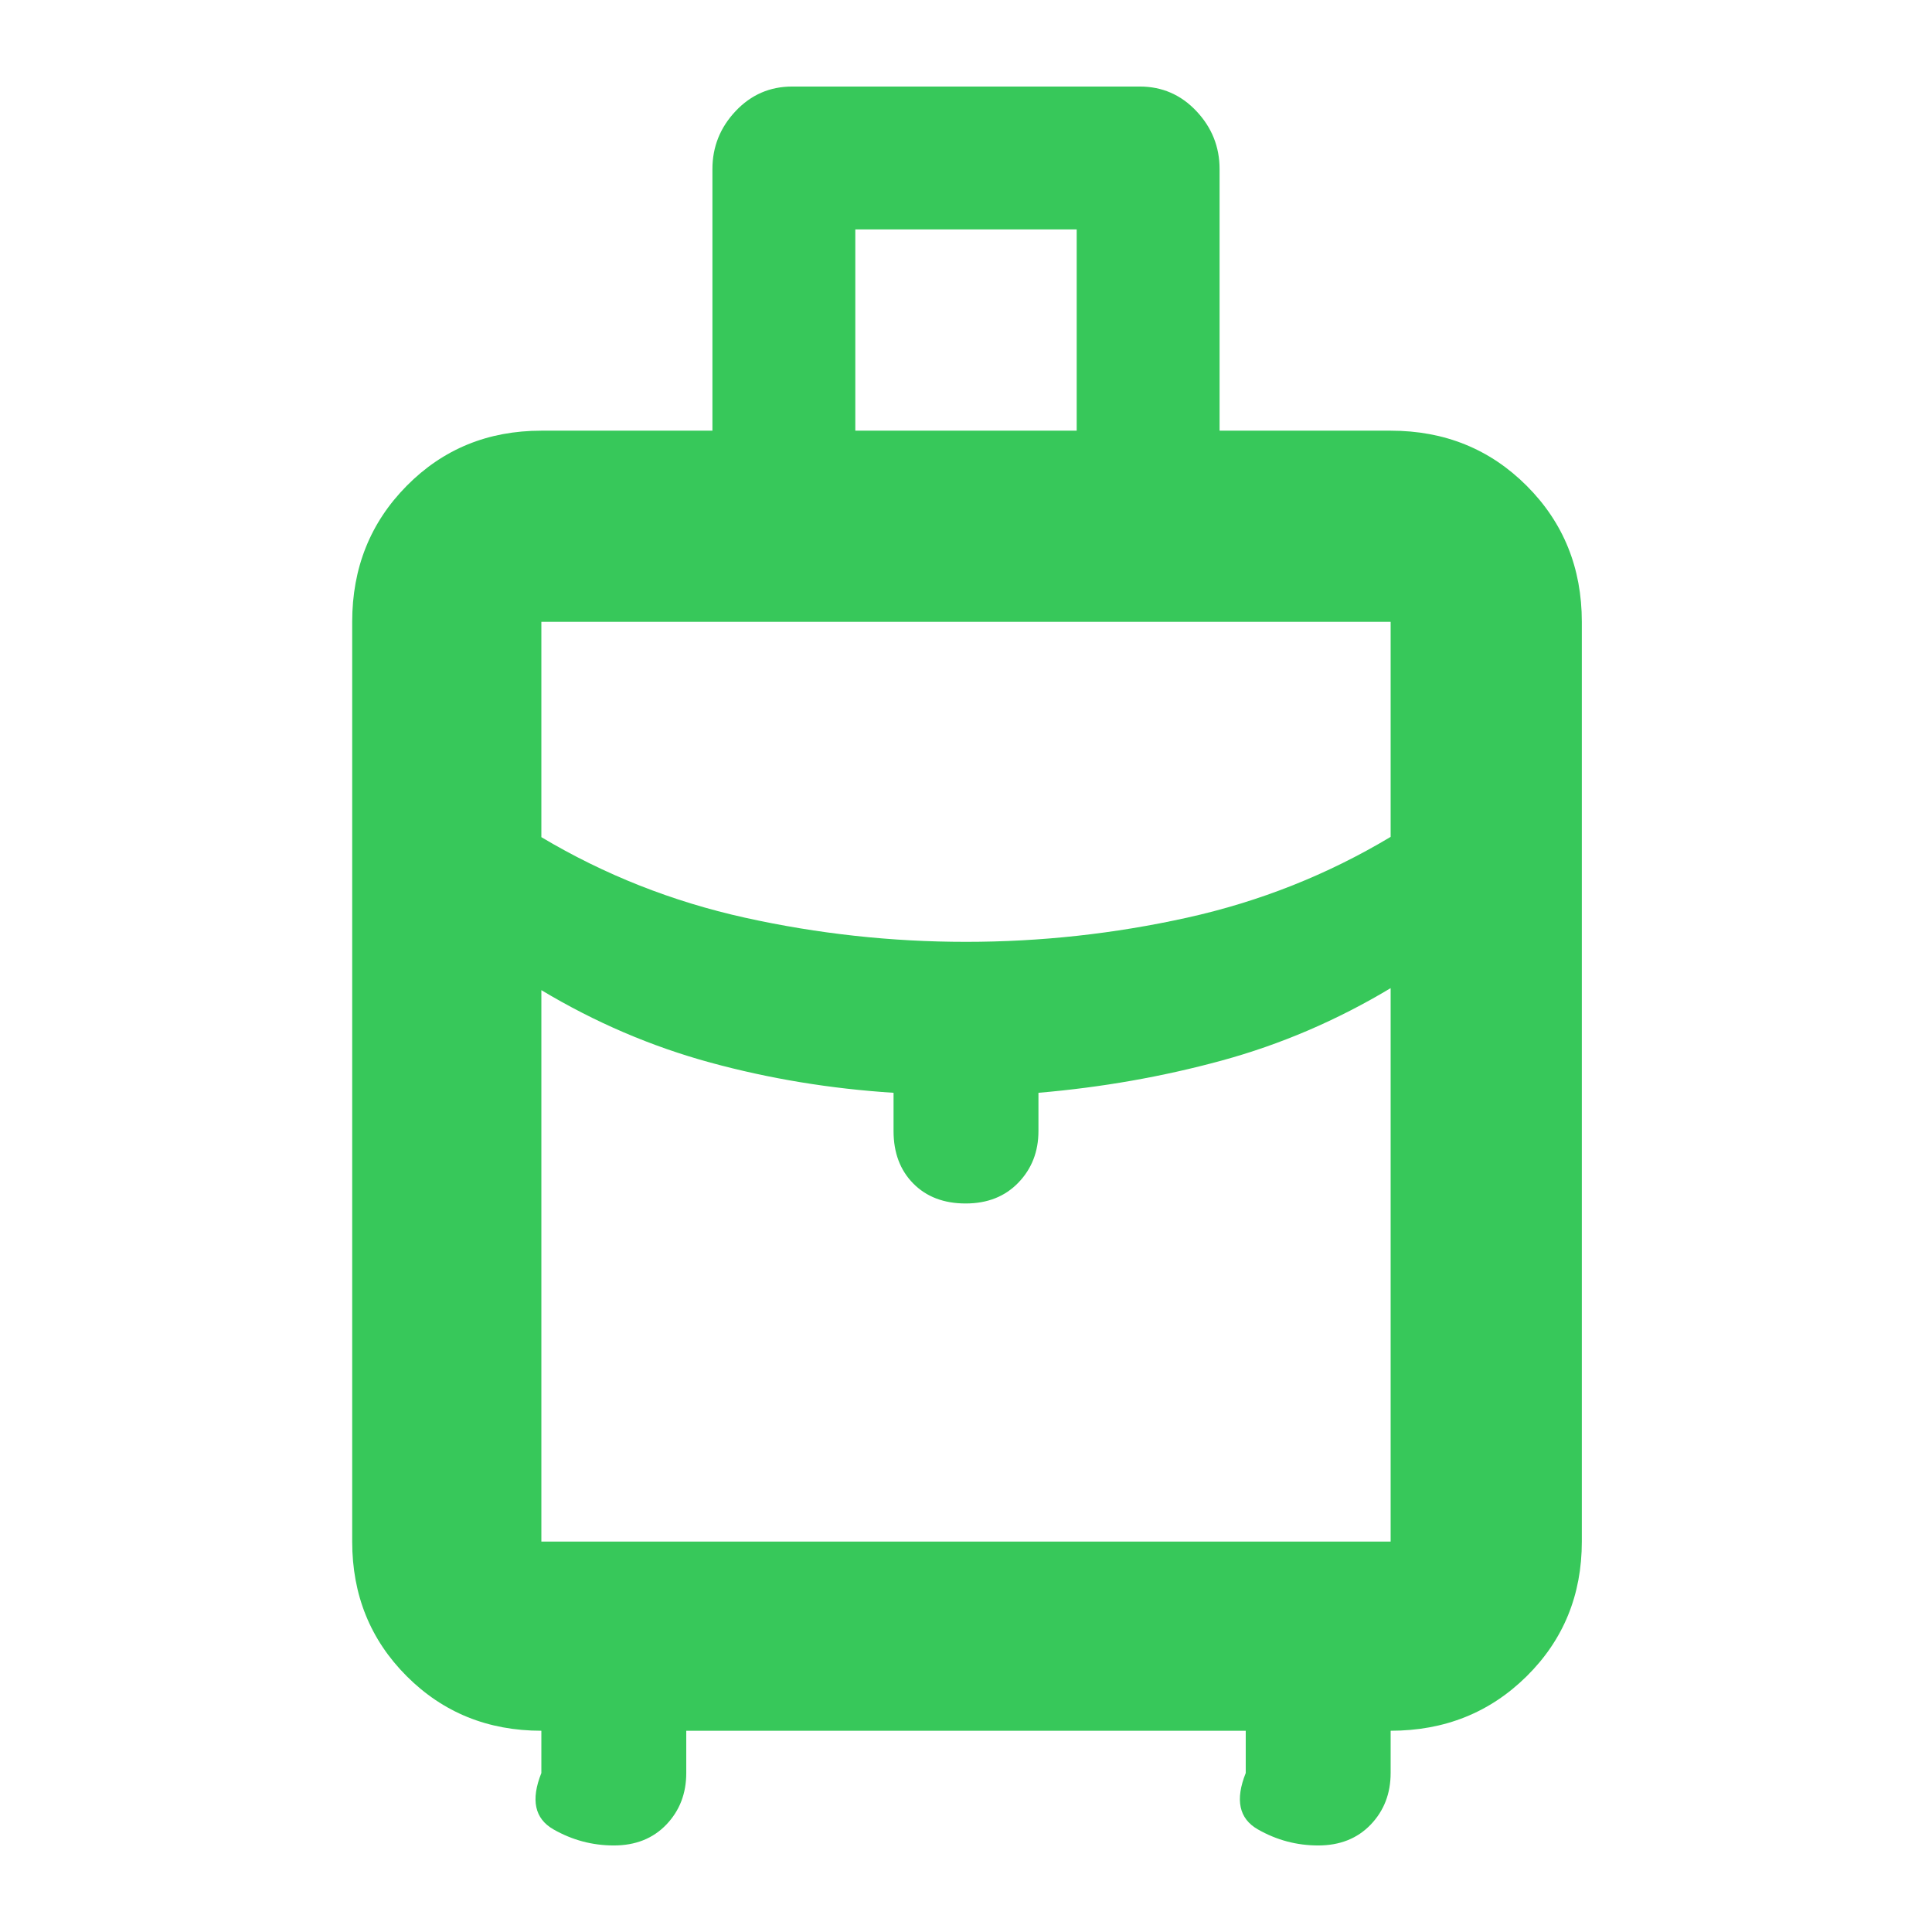 <svg xmlns="http://www.w3.org/2000/svg" height="48" viewBox="0 -960 960 960" width="48"><path fill="rgb(55, 200, 90)" d="M175-194v-457q0-40.21 27.1-67.61Q229.2-746 269-746h85v-130q0-16.55 11.51-28.78Q377.02-917 393.65-917h172.7q16.62 0 28.14 12.22Q606-892.55 606-876v130h85q40.21 0 67.61 27.39Q786-691.21 786-651v457q0 39.8-27.39 66.9Q731.21-100 691-100v21q0 15.3-9.92 25.65Q671.15-43 655-43q-16 0-30-8t-6-28v-21H341v21q0 15.3-9.92 25.65Q321.15-43 305-43q-16 0-30-8t-6-28v-21q-39.8 0-66.9-27.1Q175-154.2 175-194Zm250-552h110v-100H425v100Zm55 254q55.59 0 109.8-12Q644-516 691-544.16V-651H269v106.98Q316-516 370.2-504q54.21 12 109.8 12Zm-36 94v-19q-47-3-91-15t-84-36v274h422v-275q-40 24-84 36t-91 16v19q0 15.3-9.98 25.65-9.97 10.35-26.2 10.35-16.22 0-26.02-9.92-9.8-9.93-9.8-26.08Zm36 28Zm0-122Zm0 23Z"/></svg>